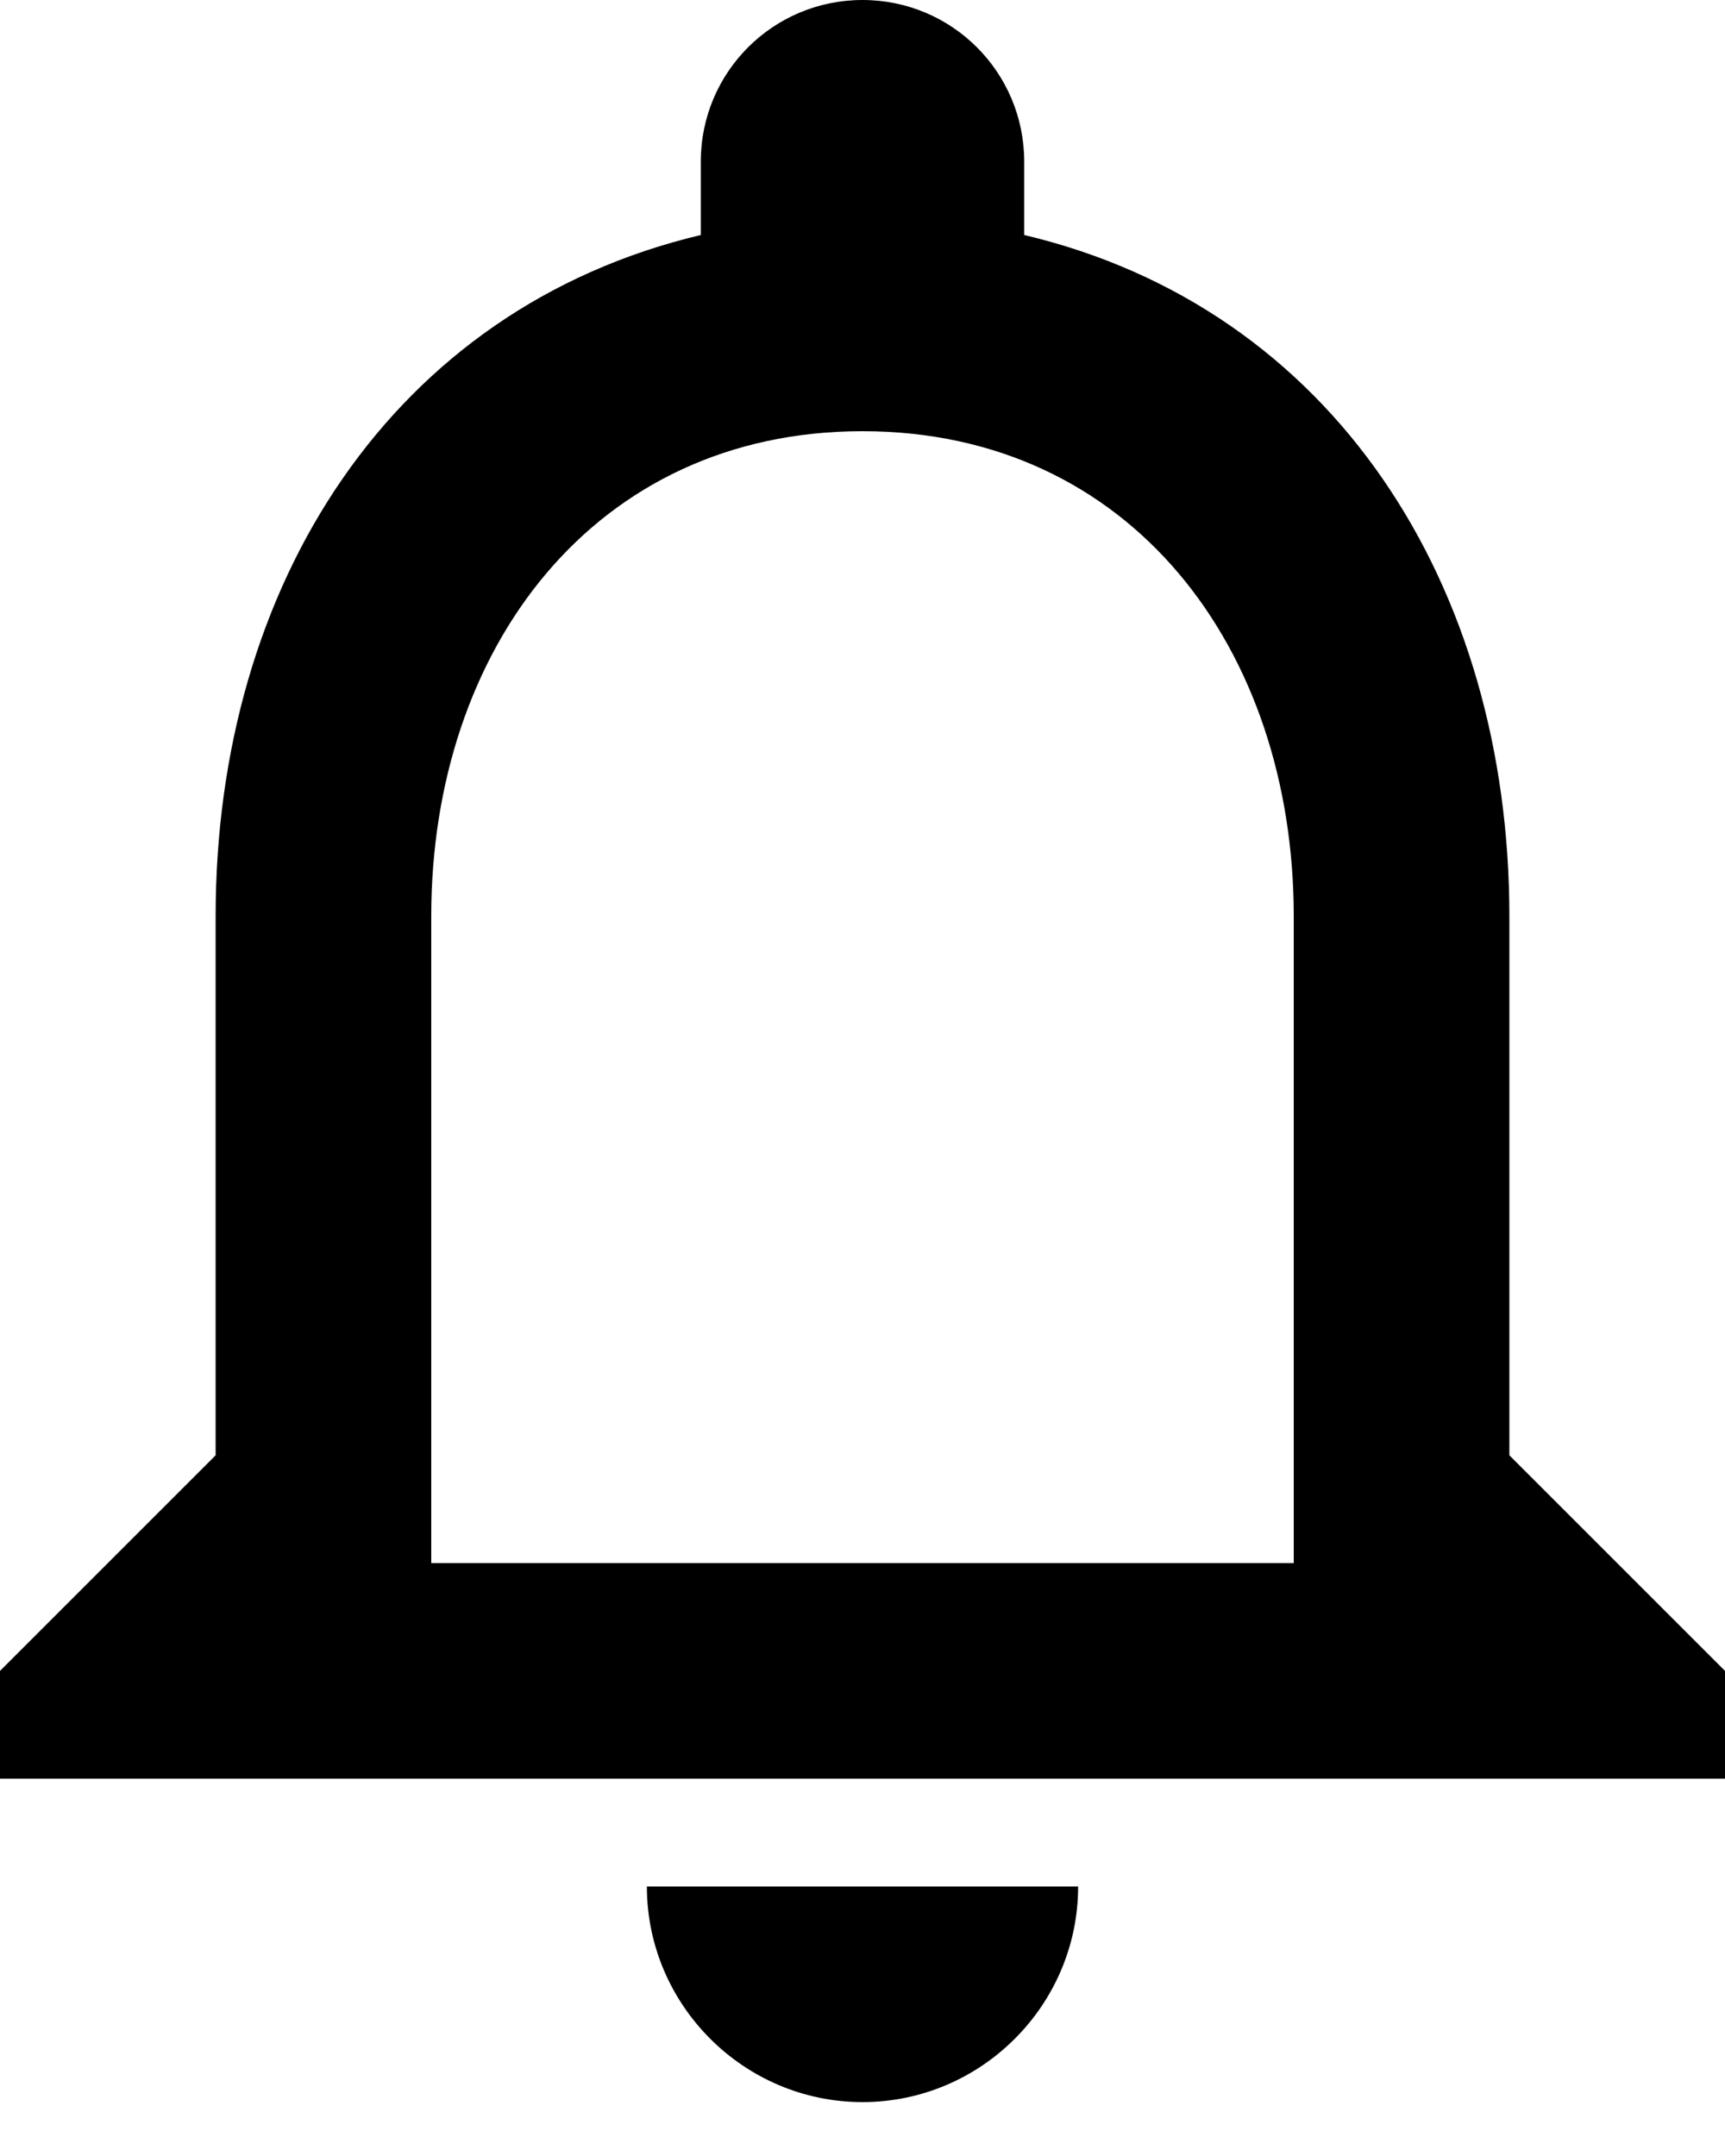 <svg width="12" height="15" viewBox="0 0 12 15" fill="none" xmlns="http://www.w3.org/2000/svg">
<path d="M6 14.625C6.825 14.625 7.5 13.95 7.5 13.125H4.5C4.5 13.95 5.175 14.625 6 14.625ZM10.5 10.125V6.375C10.5 4.072 9.277 2.145 7.125 1.635V1.125C7.125 0.502 6.622 0 6 0C5.378 0 4.875 0.502 4.875 1.125V1.635C2.73 2.145 1.5 4.065 1.5 6.375V10.125L0 11.625V12.375H12V11.625L10.5 10.125ZM9 10.875H3V6.375C3 4.515 4.133 3 6 3C7.867 3 9 4.515 9 6.375V10.875Z" fill="black"/>
</svg>
